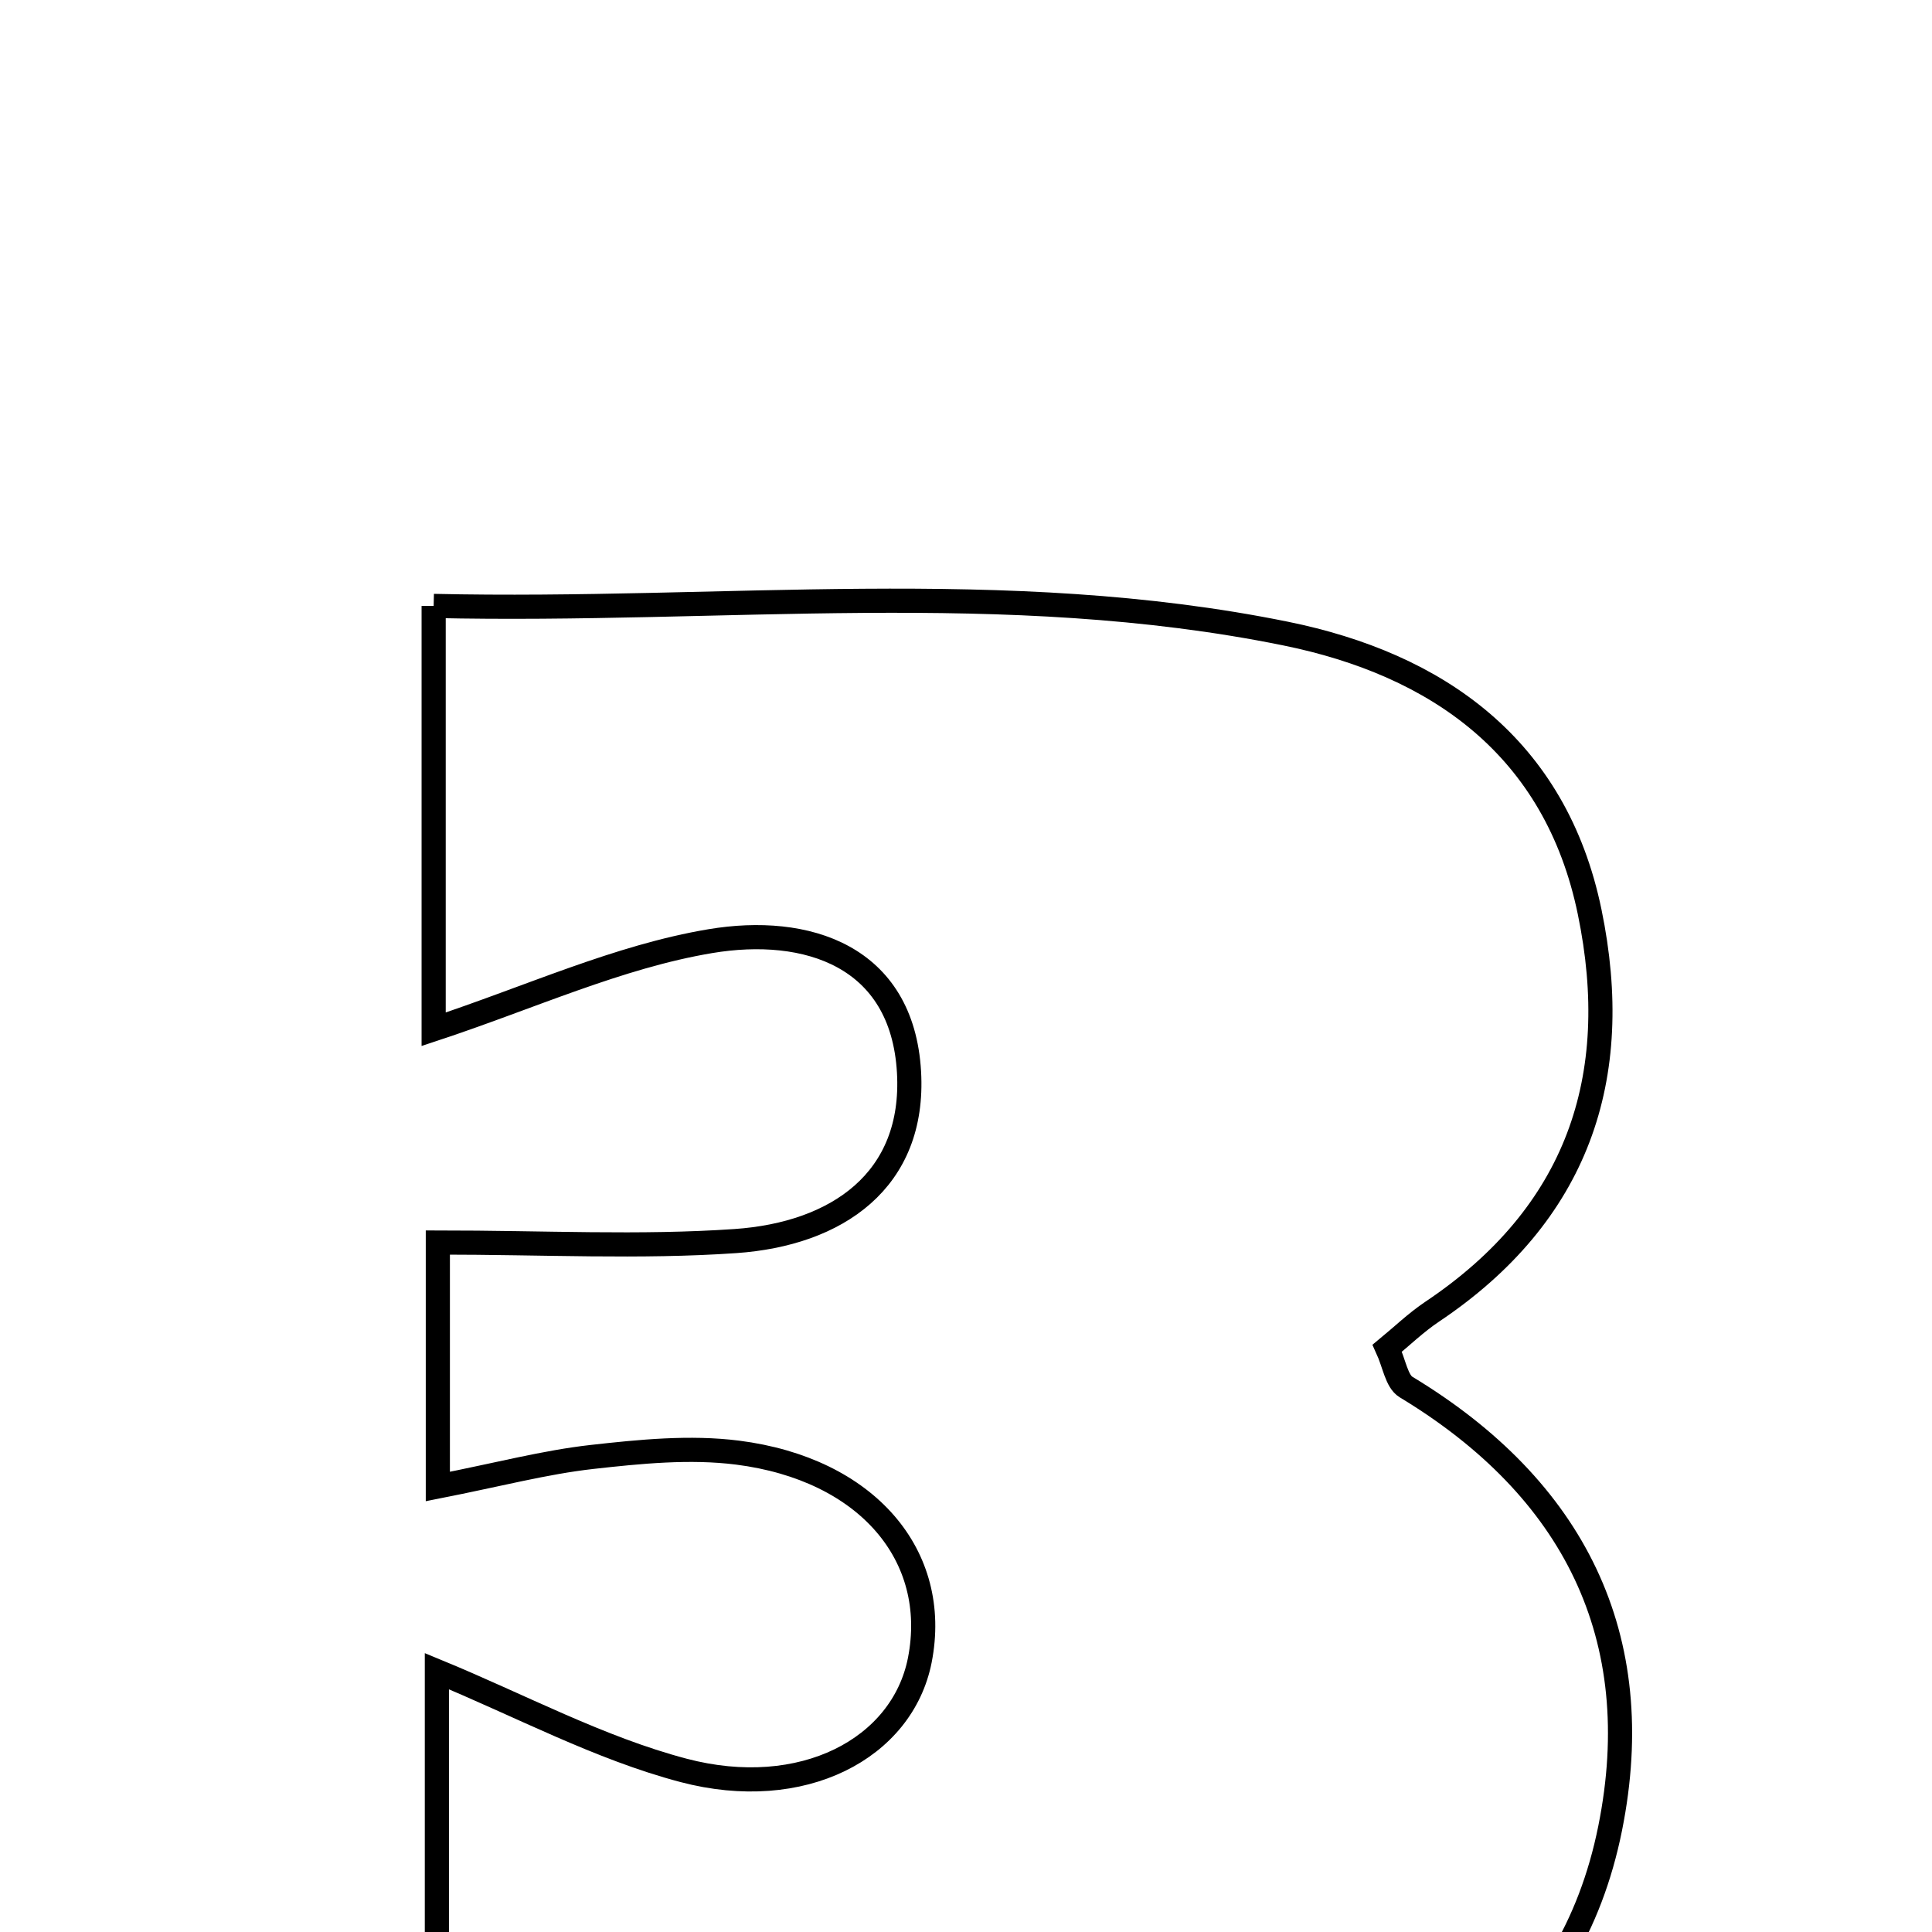 <svg xmlns="http://www.w3.org/2000/svg" viewBox="0.0 0.0 24.0 24.0" height="200px" width="200px"><path fill="none" stroke="black" stroke-width=".3" stroke-opacity="1.0"  filling="0" d="M5.387 7.527 C8.984 7.608 12.485 7.163 15.968 7.87 C17.854 8.253 19.324 9.28 19.747 11.327 C20.175 13.394 19.593 15.087 17.793 16.293 C17.591 16.428 17.413 16.6 17.233 16.748 C17.321 16.94 17.349 17.159 17.466 17.23 C19.551 18.489 20.479 20.333 20.002 22.711 C19.506 25.181 17.642 26.399 15.347 26.551 C12.103 26.765 8.834 26.605 5.427 26.605 C5.427 24.67 5.427 22.792 5.427 20.76 C6.464 21.187 7.444 21.716 8.49 21.992 C9.967 22.381 11.209 21.722 11.426 20.624 C11.681 19.326 10.772 18.25 9.162 18.045 C8.57 17.97 7.951 18.032 7.352 18.099 C6.768 18.165 6.195 18.317 5.439 18.466 C5.439 17.422 5.439 16.529 5.439 15.435 C6.754 15.435 7.95 15.499 9.135 15.417 C10.396 15.33 11.37 14.664 11.292 13.316 C11.208 11.869 10.018 11.492 8.826 11.691 C7.679 11.883 6.585 12.39 5.387 12.786 C5.387 11.15 5.387 9.539 5.387 7.527"></path></svg>